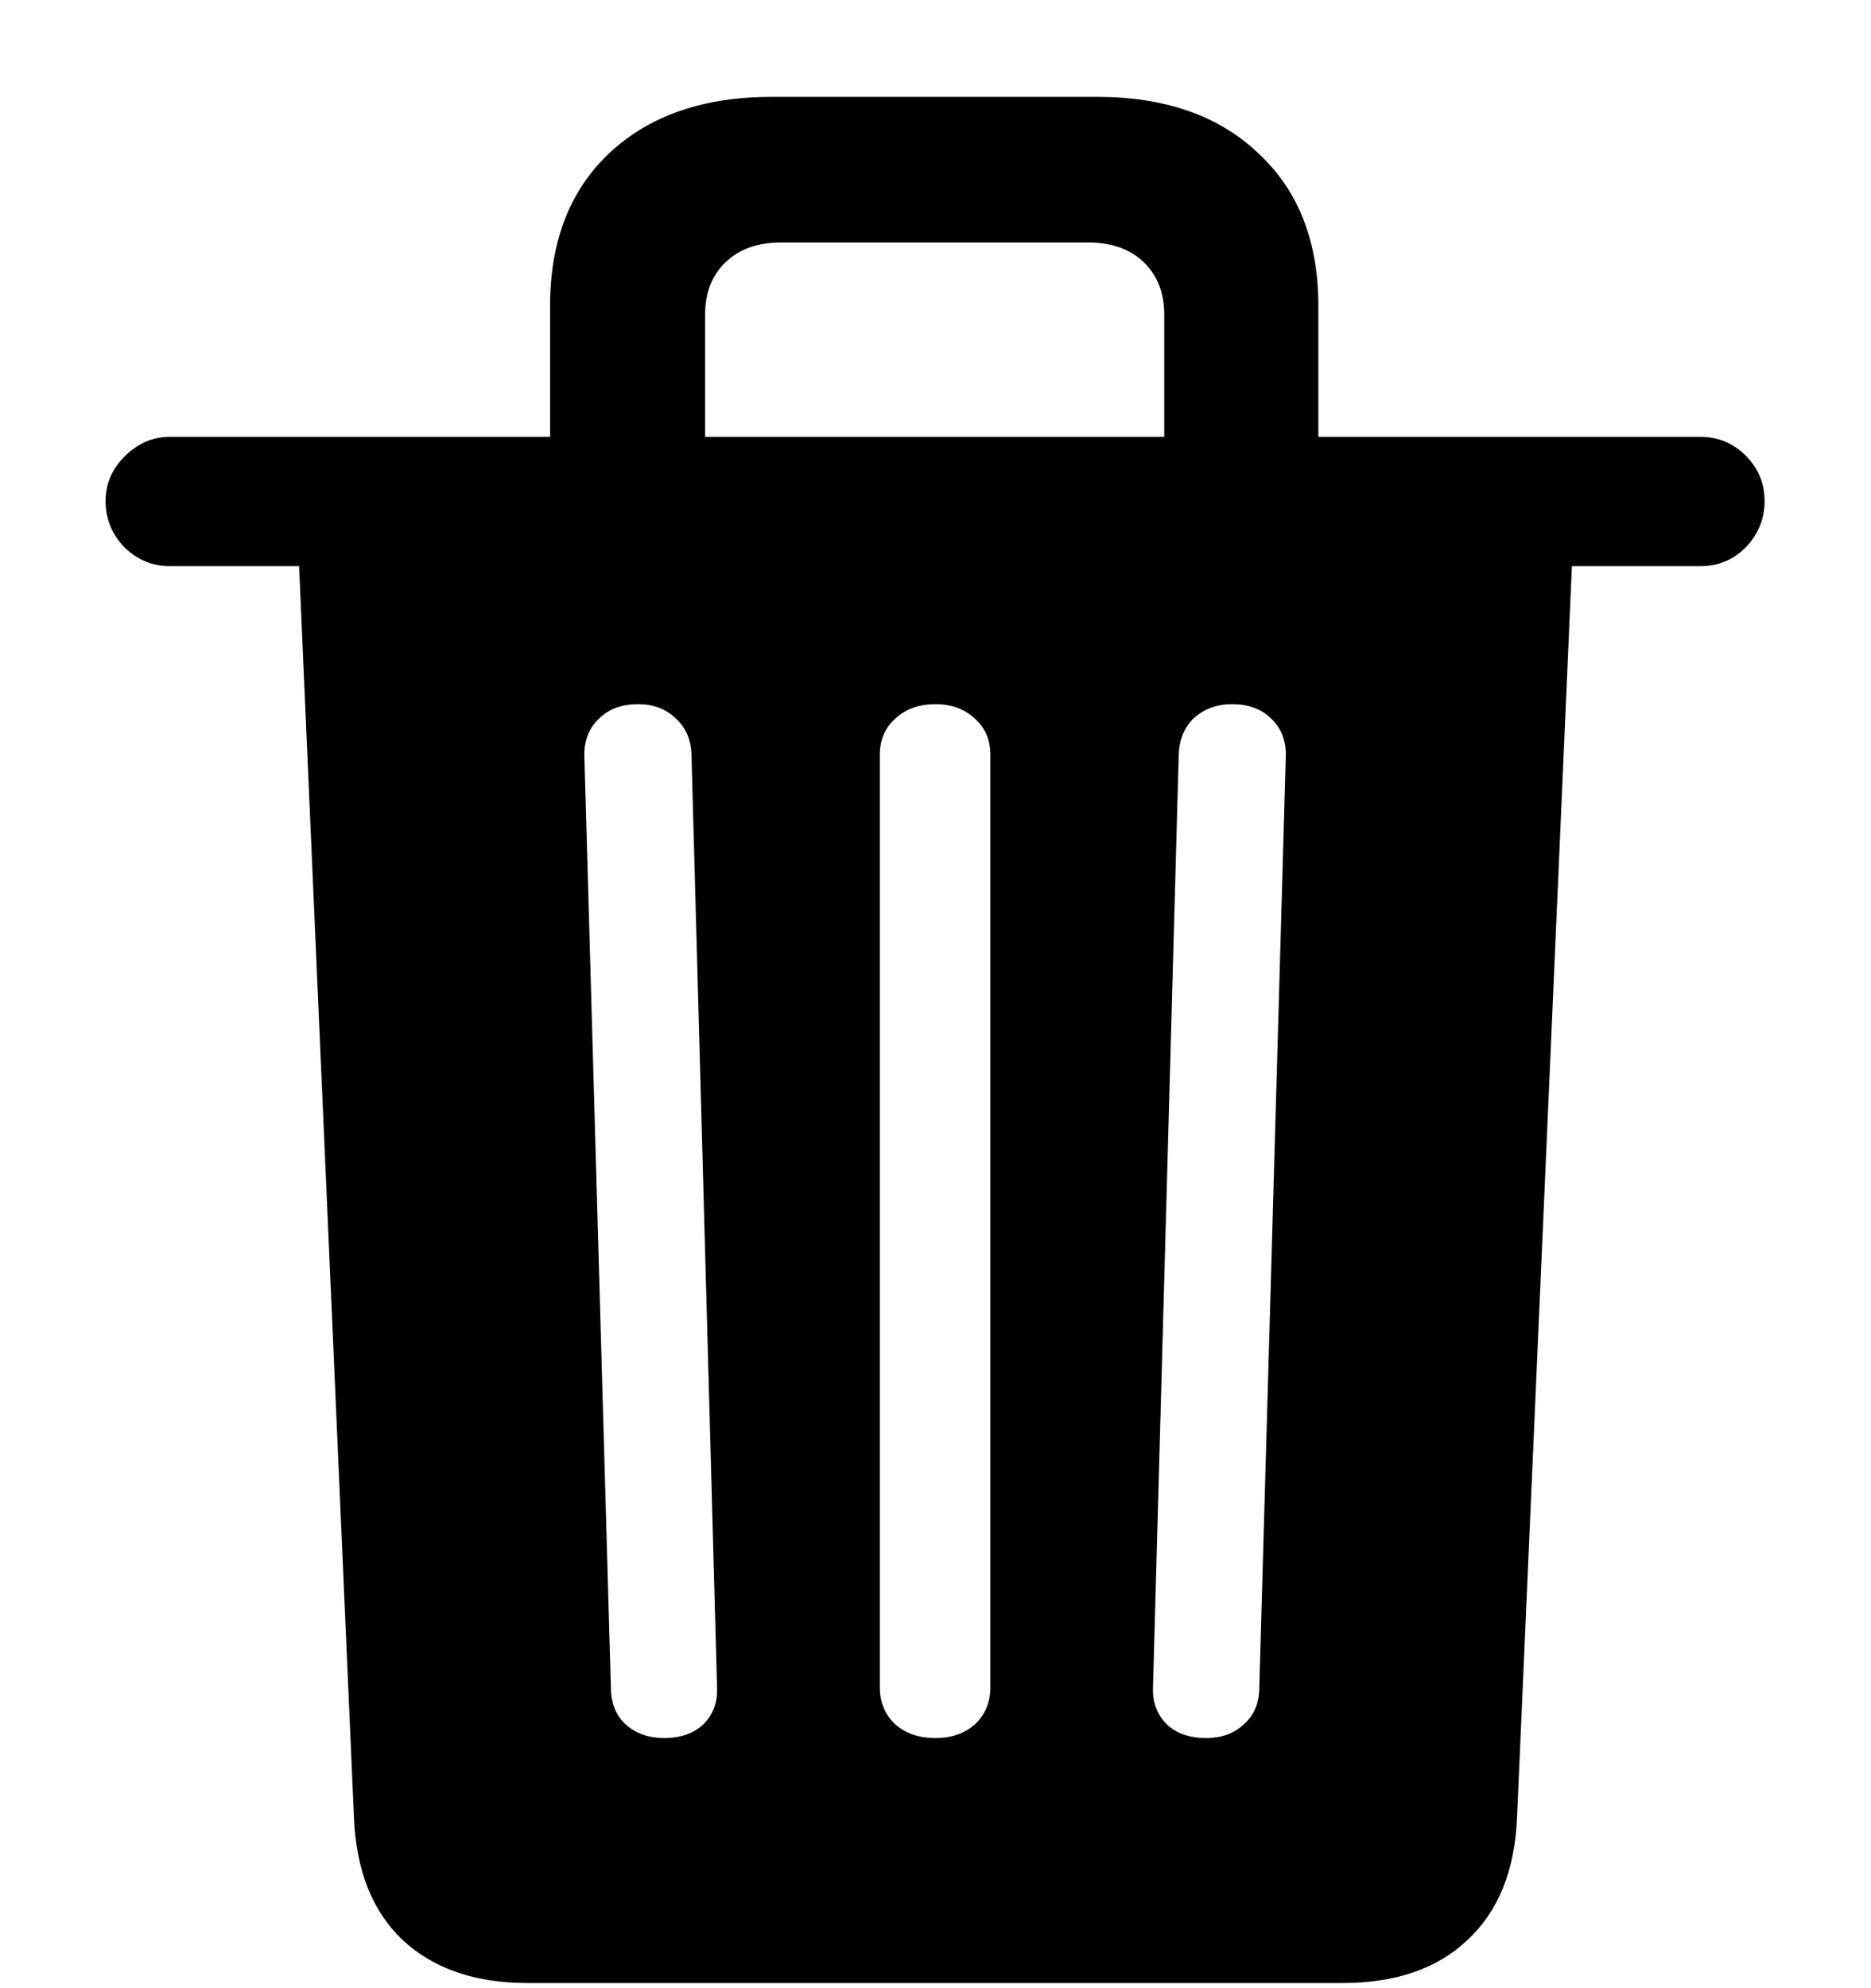 <svg width="16" height="17" viewBox="0 0 16 17" fill="none" xmlns="http://www.w3.org/2000/svg">
<path d="M4.704 3.97V2.615C4.704 2.063 4.873 1.628 5.209 1.311C5.551 0.989 6.015 0.828 6.601 0.828H9.377C9.963 0.828 10.424 0.989 10.761 1.311C11.103 1.628 11.274 2.063 11.274 2.615V3.97H9.956V2.688C9.956 2.502 9.897 2.354 9.78 2.241C9.663 2.129 9.504 2.073 9.304 2.073H6.682C6.481 2.073 6.323 2.129 6.206 2.241C6.088 2.354 6.03 2.502 6.03 2.688V3.97H4.704ZM1.452 4.841C1.306 4.841 1.176 4.788 1.064 4.68C0.957 4.568 0.903 4.436 0.903 4.285C0.903 4.138 0.957 4.011 1.064 3.904C1.176 3.792 1.306 3.735 1.452 3.735H14.54C14.692 3.735 14.821 3.789 14.929 3.896C15.036 4.004 15.09 4.133 15.09 4.285C15.09 4.436 15.036 4.568 14.929 4.68C14.821 4.788 14.692 4.841 14.54 4.841H1.452ZM13.449 4.688L12.973 15.542C12.954 15.996 12.812 16.345 12.548 16.589C12.29 16.834 11.933 16.956 11.479 16.956H4.514C4.064 16.956 3.708 16.834 3.444 16.589C3.186 16.345 3.046 15.996 3.027 15.542L2.551 4.688H13.449ZM5.678 14.861C5.82 14.861 5.932 14.822 6.015 14.744C6.098 14.661 6.137 14.556 6.132 14.429L5.913 6.445C5.908 6.318 5.861 6.216 5.773 6.138C5.69 6.06 5.585 6.021 5.458 6.021C5.317 6.021 5.205 6.062 5.122 6.145C5.039 6.223 4.997 6.326 4.997 6.453L5.224 14.429C5.224 14.56 5.266 14.665 5.349 14.744C5.437 14.822 5.546 14.861 5.678 14.861ZM8 14.861C8.137 14.861 8.249 14.822 8.337 14.744C8.425 14.661 8.469 14.556 8.469 14.429V6.453C8.469 6.326 8.425 6.223 8.337 6.145C8.249 6.062 8.137 6.021 8 6.021C7.858 6.021 7.744 6.062 7.656 6.145C7.568 6.223 7.524 6.326 7.524 6.453V14.429C7.524 14.556 7.568 14.661 7.656 14.744C7.744 14.822 7.858 14.861 8 14.861ZM10.315 14.861C10.446 14.861 10.554 14.822 10.637 14.744C10.725 14.665 10.769 14.56 10.769 14.429L10.996 6.453C10.996 6.326 10.954 6.223 10.871 6.145C10.788 6.062 10.676 6.021 10.534 6.021C10.407 6.021 10.3 6.06 10.212 6.138C10.129 6.216 10.085 6.321 10.08 6.453L9.86 14.429C9.855 14.556 9.895 14.661 9.978 14.744C10.06 14.822 10.173 14.861 10.315 14.861Z" fill="black"/>
</svg>
